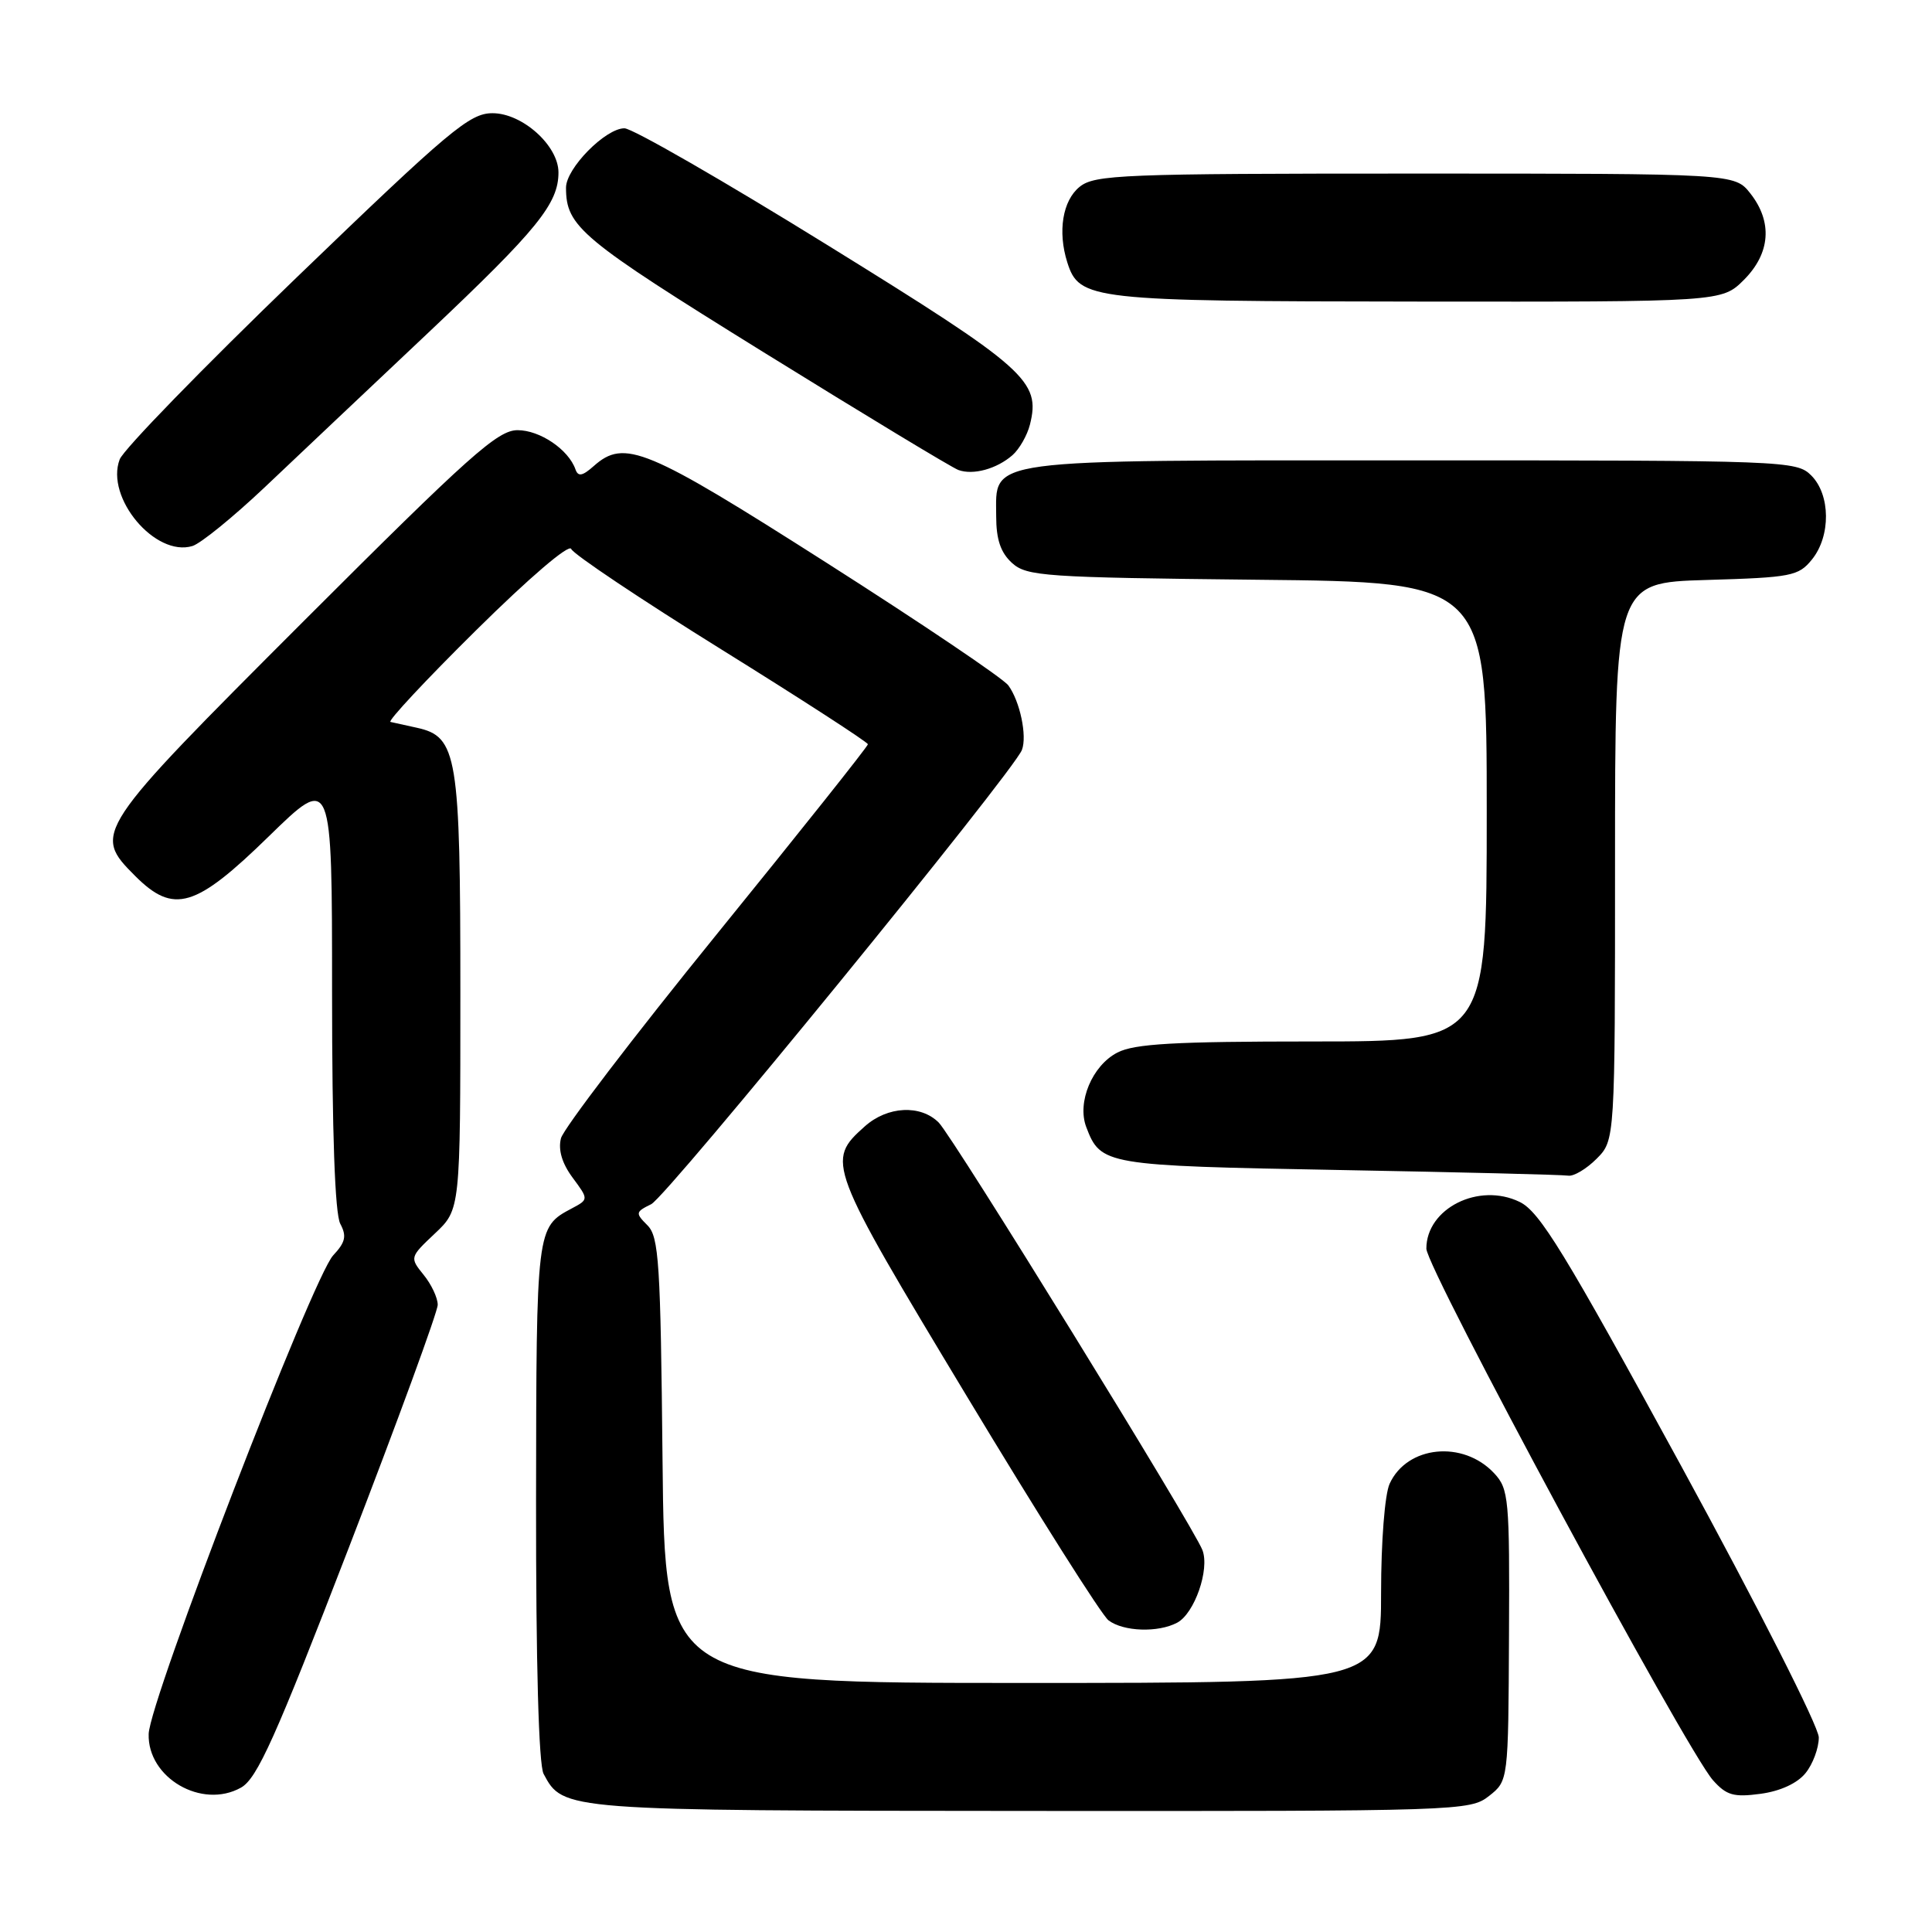 <?xml version="1.0" encoding="UTF-8" standalone="no"?>
<!DOCTYPE svg PUBLIC "-//W3C//DTD SVG 1.1//EN" "http://www.w3.org/Graphics/SVG/1.1/DTD/svg11.dtd" >
<svg xmlns="http://www.w3.org/2000/svg" xmlns:xlink="http://www.w3.org/1999/xlink" version="1.1" viewBox="0 0 256 256">
 <g >
 <path fill="currentColor"
d=" M 197.30 237.98 C 199.86 235.96 199.86 235.96 199.95 216.69 C 200.04 198.58 199.92 197.29 197.99 195.22 C 193.87 190.80 186.44 191.54 184.13 196.61 C 183.49 198.02 183.00 204.29 183.00 211.05 C 183.00 223.00 183.00 223.00 135.54 223.00 C 88.09 223.00 88.09 223.00 87.79 193.53 C 87.53 167.30 87.31 163.88 85.79 162.36 C 84.17 160.74 84.20 160.59 86.29 159.56 C 88.40 158.52 134.29 102.28 135.41 99.37 C 136.12 97.52 135.15 92.92 133.61 90.82 C 132.93 89.89 122.09 82.58 109.52 74.57 C 85.61 59.33 82.75 58.14 78.68 61.75 C 77.17 63.09 76.60 63.19 76.25 62.19 C 75.33 59.57 71.55 57.00 68.58 57.00 C 65.94 57.00 62.22 60.33 40.27 82.27 C 12.40 110.15 12.24 110.39 17.92 116.08 C 23.02 121.17 25.89 120.32 35.62 110.82 C 44.00 102.65 44.00 102.65 44.00 131.39 C 44.00 150.15 44.38 160.84 45.09 162.16 C 45.96 163.79 45.77 164.61 44.15 166.34 C 41.45 169.22 19.82 225.31 19.70 229.76 C 19.53 235.57 26.75 239.77 31.93 236.87 C 34.07 235.68 36.49 230.29 46.25 205.00 C 52.71 188.26 58.00 173.81 58.00 172.89 C 58.00 171.97 57.16 170.18 56.13 168.92 C 54.28 166.63 54.29 166.59 57.63 163.44 C 61.00 160.26 61.00 160.26 61.00 131.58 C 61.00 100.01 60.61 97.61 55.23 96.43 C 53.73 96.10 52.16 95.75 51.74 95.66 C 51.32 95.57 56.43 90.09 63.10 83.50 C 70.12 76.56 75.42 72.02 75.69 72.74 C 75.95 73.42 84.90 79.41 95.58 86.05 C 106.26 92.69 115.00 98.35 115.00 98.62 C 115.00 98.90 105.98 110.23 94.96 123.81 C 83.94 137.39 74.66 149.55 74.33 150.83 C 73.94 152.36 74.47 154.15 75.87 156.04 C 78.01 158.93 78.01 158.93 75.75 160.13 C 71.07 162.62 71.07 162.64 71.03 198.82 C 71.01 220.40 71.38 233.84 72.03 235.05 C 74.63 239.92 74.56 239.92 136.62 239.96 C 193.43 240.00 194.79 239.95 197.30 237.98 Z  M 239.24 234.95 C 240.21 233.76 241.00 231.63 241.00 230.22 C 241.00 228.80 232.93 212.88 222.75 194.22 C 207.28 165.88 204.02 160.55 201.36 159.26 C 195.95 156.63 189.00 160.12 189.00 165.45 C 189.00 168.05 223.39 231.82 226.97 235.88 C 228.76 237.89 229.71 238.17 233.28 237.69 C 235.89 237.34 238.15 236.30 239.24 234.95 Z  M 155.99 215.01 C 158.28 213.78 160.31 207.97 159.33 205.40 C 158.18 202.35 126.30 150.68 124.39 148.75 C 121.99 146.34 117.60 146.56 114.59 149.25 C 109.44 153.85 109.60 154.29 128.09 184.98 C 137.53 200.65 145.98 214.02 146.88 214.70 C 148.85 216.20 153.46 216.36 155.99 215.01 Z  M 211.55 153.55 C 214.00 151.09 214.00 151.09 214.00 114.15 C 214.00 77.21 214.00 77.21 226.09 76.85 C 237.37 76.52 238.31 76.34 240.09 74.14 C 242.61 71.03 242.56 65.56 240.00 63.00 C 238.05 61.05 236.67 61.00 187.22 61.00 C 129.63 61.00 132.00 60.68 132.00 68.40 C 132.00 71.49 132.59 73.22 134.10 74.60 C 136.06 76.36 138.37 76.52 166.60 76.82 C 197.00 77.13 197.00 77.13 197.00 107.57 C 197.00 138.00 197.00 138.00 173.95 138.00 C 155.63 138.00 150.32 138.30 148.06 139.47 C 144.72 141.19 142.69 146.05 143.93 149.33 C 145.85 154.38 146.36 154.46 177.40 155.03 C 193.41 155.32 207.08 155.66 207.80 155.78 C 208.51 155.90 210.20 154.90 211.55 153.55 Z  M 35.02 64.62 C 39.16 60.70 48.97 51.42 56.84 44.00 C 71.21 30.42 74.00 26.99 74.00 22.85 C 74.00 19.30 69.22 15.00 65.26 15.00 C 62.23 15.00 59.62 17.19 39.33 36.74 C 26.92 48.70 16.36 59.56 15.86 60.87 C 13.93 65.94 20.58 73.85 25.50 72.35 C 26.60 72.01 30.88 68.53 35.02 64.62 Z  M 134.16 60.31 C 135.07 59.51 136.11 57.69 136.47 56.27 C 137.92 50.48 136.05 48.82 109.71 32.52 C 95.92 23.98 83.79 17.00 82.74 17.00 C 80.23 17.00 75.00 22.31 75.00 24.86 C 75.00 30.04 76.90 31.62 101.14 46.65 C 114.54 54.95 126.17 61.99 127.00 62.28 C 128.96 62.99 132.08 62.13 134.16 60.31 Z  M 231.08 37.08 C 234.59 33.56 234.90 29.41 231.93 25.63 C 229.85 23.00 229.85 23.00 187.54 23.00 C 148.66 23.00 145.05 23.14 143.05 24.76 C 140.80 26.58 140.13 30.68 141.42 34.76 C 143.01 39.75 144.47 39.92 187.83 39.96 C 228.15 40.00 228.15 40.00 231.08 37.08 Z "/>
</g>
</svg>